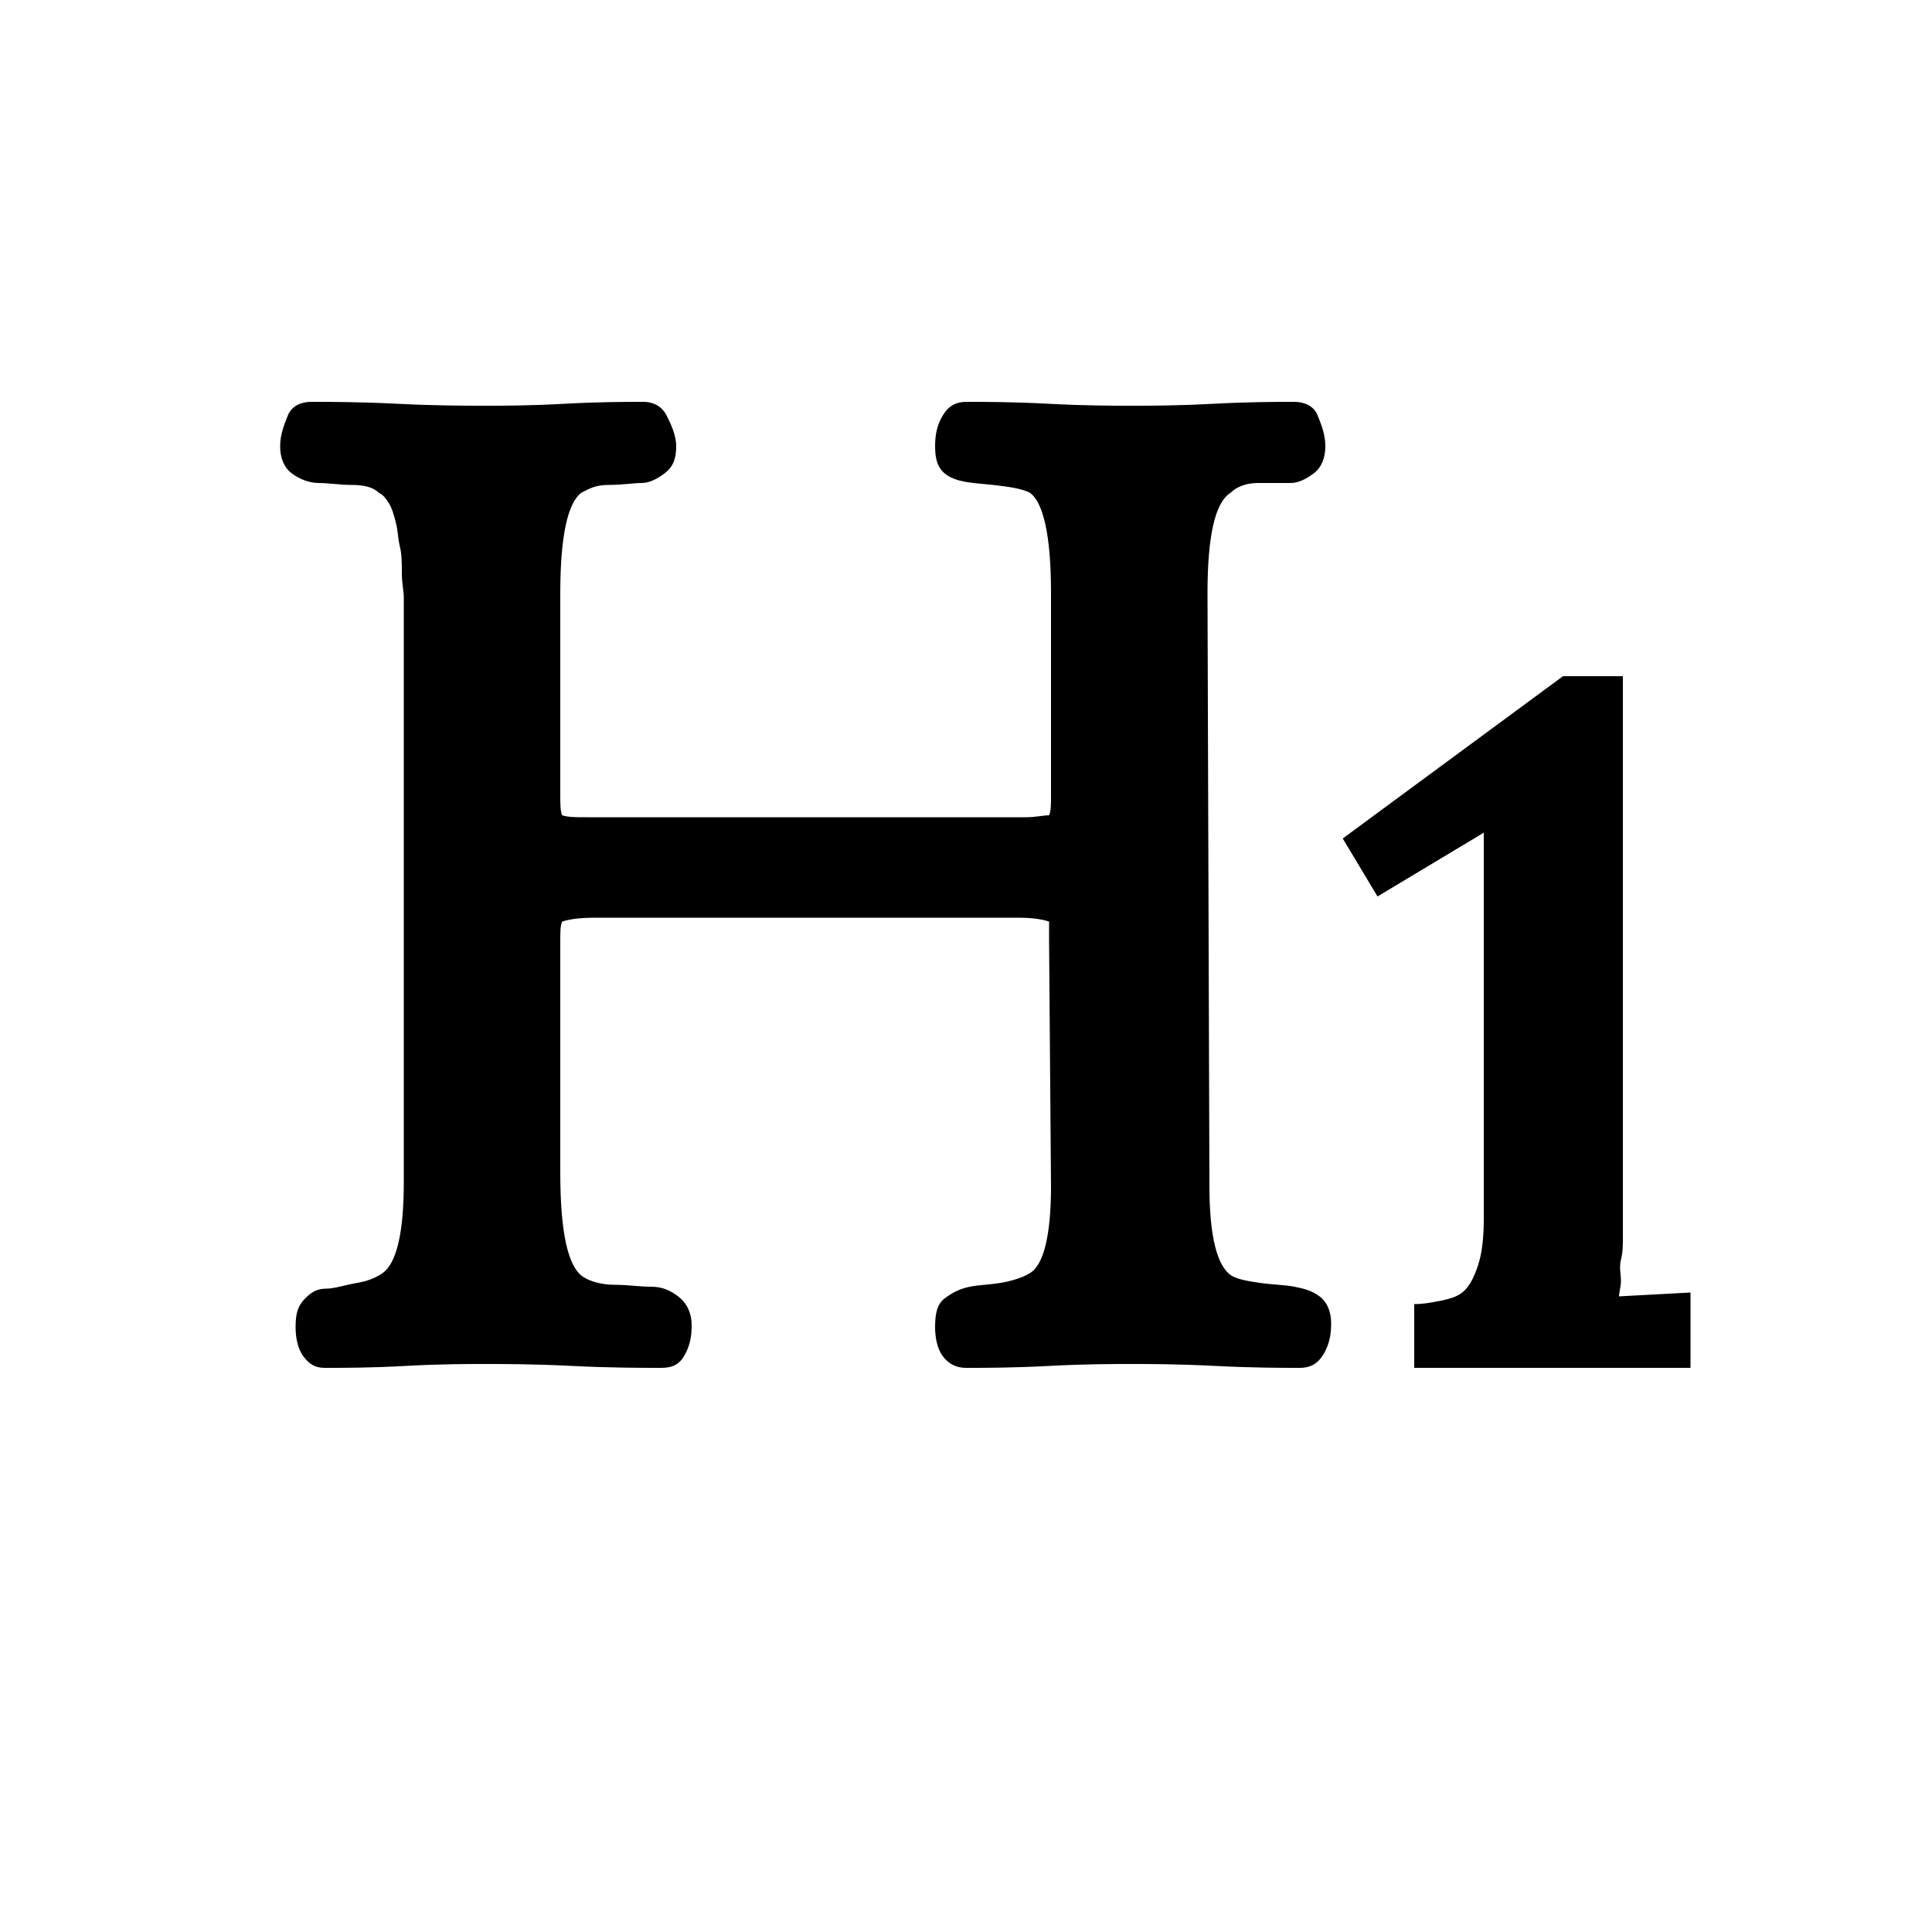 <!-- Generated by IcoMoon.io -->
<svg version="1.1" xmlns="http://www.w3.org/2000/svg" viewBox="0 0 32 32">
    <title>editor-h1</title>
    <path d="M21.536 22.656c-0.32 0-0.768 0-1.408-0.032s-1.088-0.032-1.376-0.032c-0.32 0-0.768 0-1.376 0.032s-1.056 0.032-1.376 0.032c-0.16 0-0.288-0.064-0.384-0.192s-0.128-0.32-0.128-0.48c0-0.224 0.032-0.384 0.16-0.48s0.256-0.16 0.416-0.192 0.32-0.032 0.512-0.064 0.384-0.096 0.48-0.16c0.224-0.128 0.352-0.608 0.352-1.44l-0.032-4.064c0-0.16 0-0.256 0-0.32-0.096-0.032-0.256-0.064-0.512-0.064h-7.008c-0.288 0-0.448 0.032-0.544 0.064-0.032 0.064-0.032 0.16-0.032 0.32v3.84c0 0.992 0.128 1.568 0.384 1.728 0.096 0.064 0.288 0.128 0.512 0.128s0.416 0.032 0.608 0.032 0.32 0.064 0.448 0.16 0.224 0.256 0.224 0.48c0 0.192-0.032 0.352-0.128 0.512s-0.224 0.192-0.384 0.192c-0.32 0-0.832 0-1.472-0.032s-1.12-0.032-1.44-0.032c-0.288 0-0.736 0-1.312 0.032s-1.024 0.032-1.344 0.032c-0.16 0-0.256-0.064-0.352-0.192s-0.128-0.32-0.128-0.48c0-0.224 0.032-0.352 0.16-0.48s0.224-0.16 0.352-0.16 0.32-0.064 0.512-0.096 0.32-0.096 0.416-0.16c0.224-0.16 0.352-0.64 0.352-1.504v-9.024c0-0.032 0-0.128 0-0.288s0-0.288 0-0.384-0.032-0.224-0.032-0.384 0-0.32-0.032-0.448-0.032-0.256-0.064-0.384-0.064-0.256-0.128-0.352-0.096-0.128-0.16-0.16c-0.096-0.096-0.256-0.128-0.448-0.128s-0.384-0.032-0.544-0.032-0.32-0.064-0.448-0.16-0.192-0.256-0.192-0.448c0-0.192 0.064-0.352 0.128-0.512s0.224-0.224 0.384-0.224c0.32 0 0.8 0 1.44 0.032s1.12 0.032 1.44 0.032c0.288 0 0.736 0 1.312-0.032s1.024-0.032 1.312-0.032c0.192 0 0.32 0.096 0.384 0.224s0.16 0.32 0.16 0.512c0 0.224-0.064 0.352-0.192 0.448s-0.256 0.16-0.384 0.16-0.32 0.032-0.544 0.032-0.32 0.064-0.448 0.128c-0.224 0.16-0.352 0.704-0.352 1.664v3.36c0 0.128 0 0.256 0.032 0.32 0.096 0.032 0.224 0.032 0.384 0.032h7.296c0.16 0 0.288-0.032 0.384-0.032 0.032-0.064 0.032-0.192 0.032-0.32v-3.36c0-0.96-0.128-1.504-0.352-1.664-0.128-0.064-0.32-0.096-0.608-0.128s-0.512-0.032-0.704-0.128-0.256-0.256-0.256-0.512c0-0.192 0.032-0.352 0.128-0.512s0.224-0.224 0.384-0.224c0.32 0 0.768 0 1.376 0.032s1.056 0.032 1.376 0.032c0.288 0 0.736 0 1.344-0.032s1.024-0.032 1.344-0.032c0.16 0 0.32 0.064 0.384 0.224s0.128 0.32 0.128 0.512c0 0.192-0.064 0.352-0.192 0.448s-0.256 0.16-0.384 0.16-0.352 0-0.544 0-0.352 0.064-0.448 0.16c-0.256 0.16-0.384 0.704-0.384 1.664l0.032 9.824c0 0.832 0.128 1.312 0.352 1.472 0.096 0.064 0.256 0.096 0.48 0.128s0.416 0.032 0.576 0.064 0.288 0.064 0.416 0.16 0.192 0.256 0.192 0.448c0 0.192-0.032 0.352-0.128 0.512s-0.224 0.224-0.384 0.224zM22.816 14.848l-0.576-0.96 3.648-2.688h0.992v8.832c0 0.16 0 0.288 0 0.448s0 0.256-0.032 0.384 0 0.256 0 0.352-0.032 0.192-0.032 0.256l1.184-0.064v1.248h-4.576v-1.056c0.16 0 0.32-0.032 0.48-0.064 0.128-0.032 0.256-0.064 0.352-0.16s0.16-0.224 0.224-0.416 0.096-0.448 0.096-0.768v-6.4l-1.76 1.056z"></path>
</svg>
